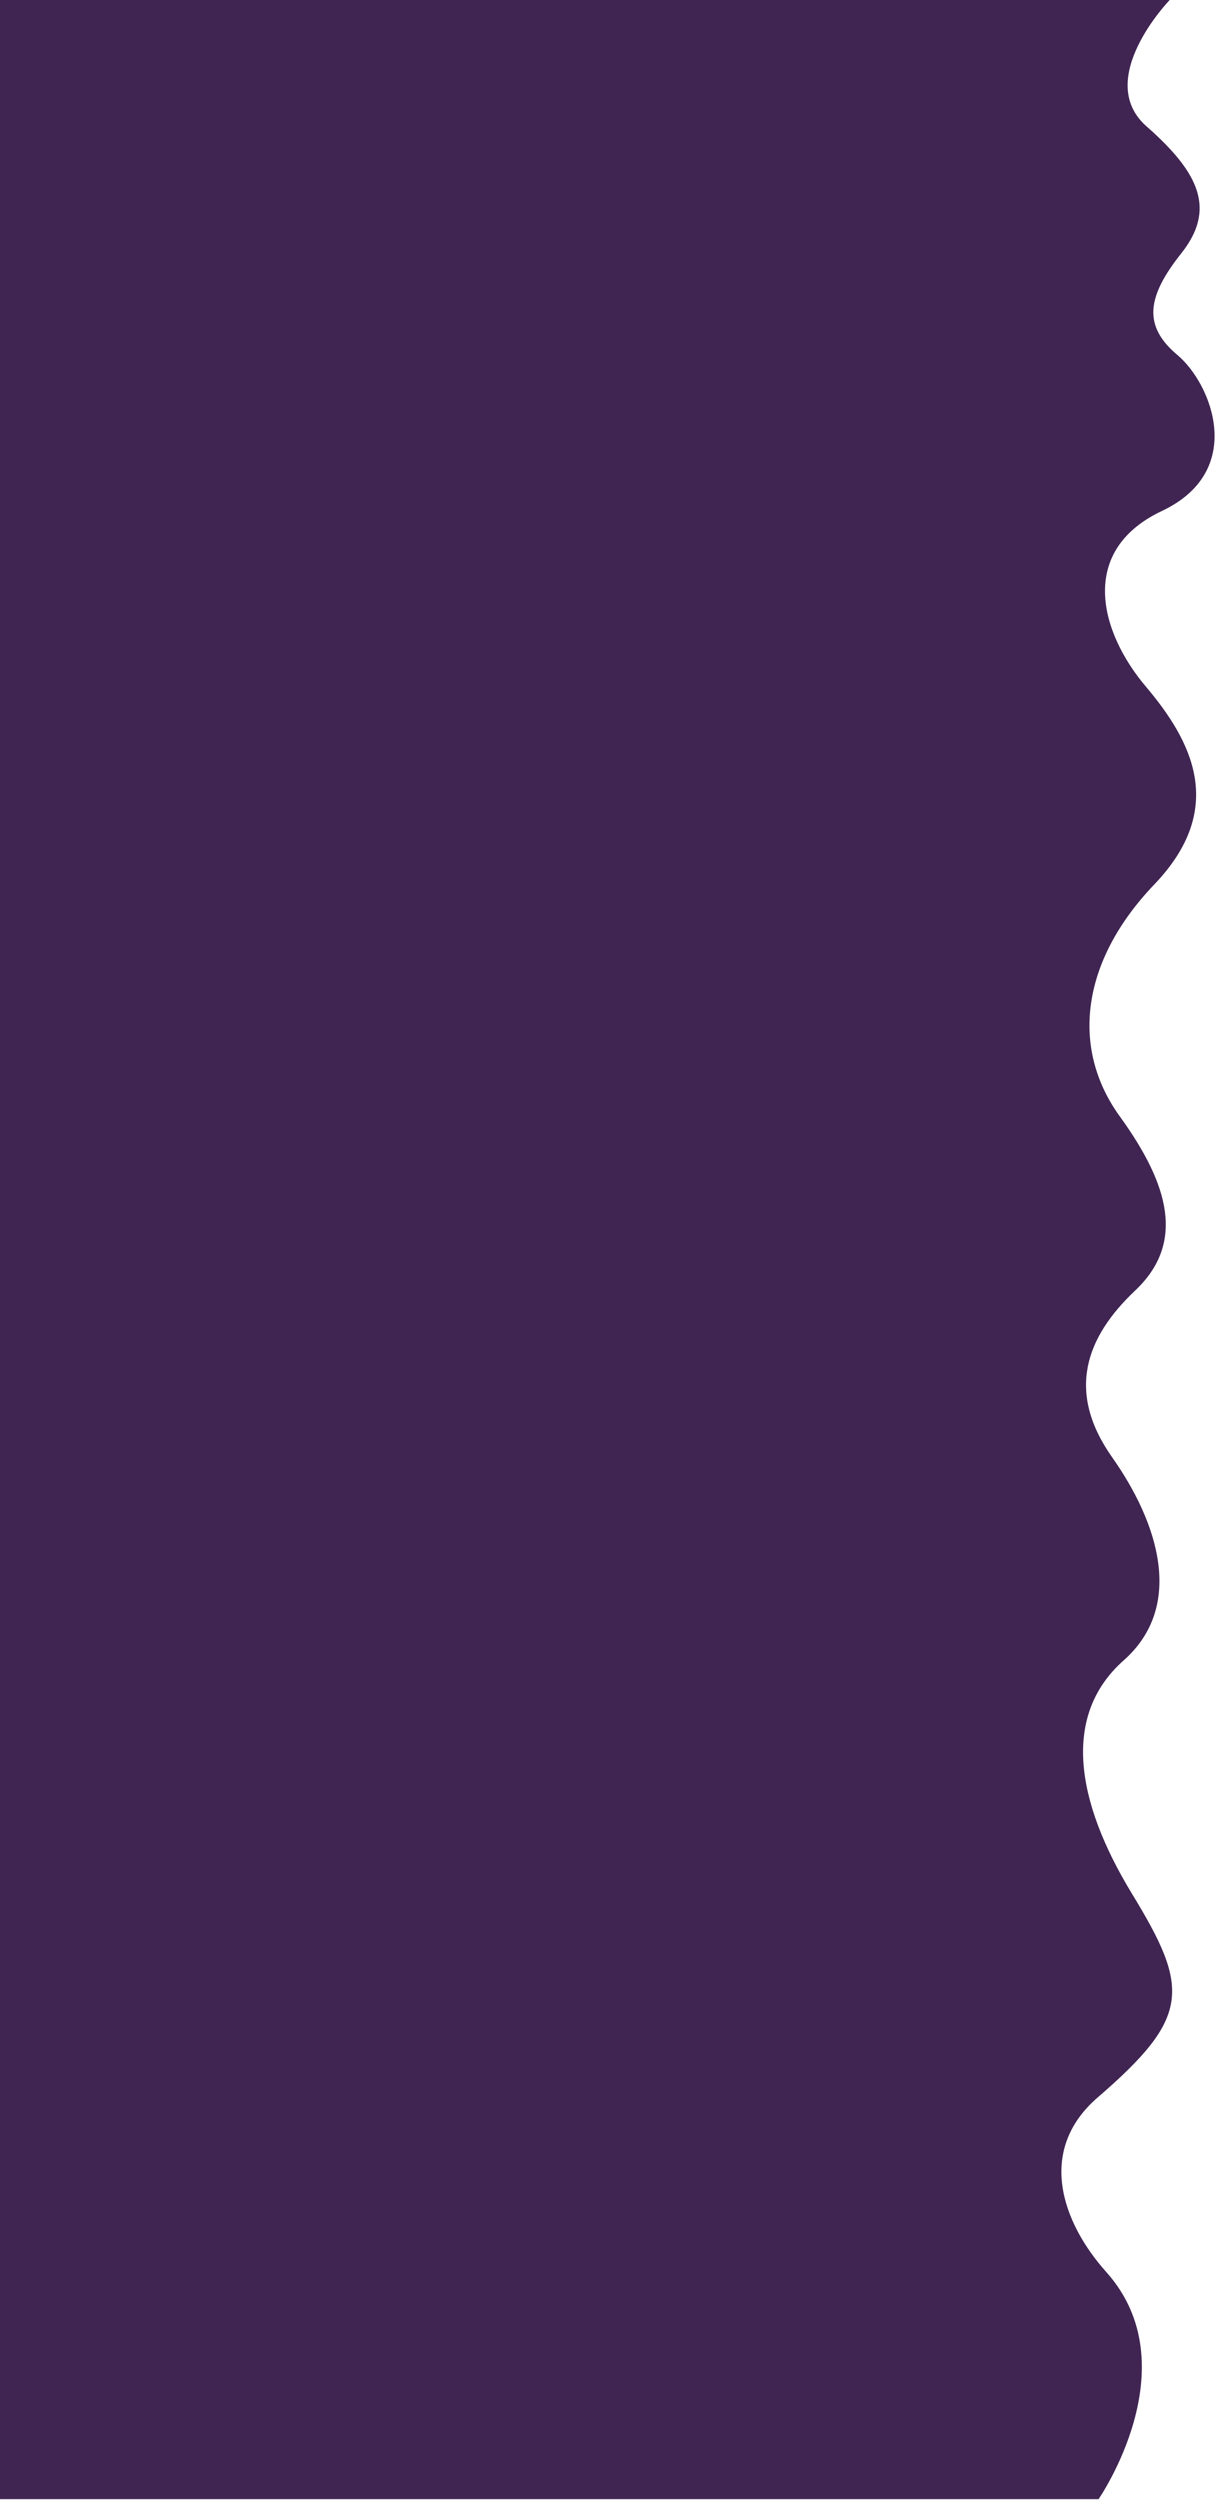 <?xml version="1.0" encoding="UTF-8" standalone="no"?>
<!DOCTYPE svg PUBLIC "-//W3C//DTD SVG 1.1//EN" "http://www.w3.org/Graphics/SVG/1.1/DTD/svg11.dtd">
<svg width="100%" height="100%" viewBox="0 0 548 1126" version="1.1" xmlns="http://www.w3.org/2000/svg" xmlns:xlink="http://www.w3.org/1999/xlink" xml:space="preserve" xmlns:serif="http://www.serif.com/" style="fill-rule:evenodd;clip-rule:evenodd;stroke-linejoin:round;stroke-miterlimit:2;">
    <g transform="matrix(1,0,0,1,-4574.34,3.311)">
        <g transform="matrix(1,0,0,1,4518.05,0)">
            <g transform="matrix(1,0,0,0.945,-4431.72,9.946)">
                <path d="M5015.15,-14.036C5015.15,-14.036 4980.58,23.805 5004.78,46.273C5028.97,68.741 5035.89,86.025 5020.33,106.765C5004.78,127.505 5003.05,141.331 5018.6,155.158C5034.16,168.985 5049.71,210.465 5011.69,229.477C4973.66,248.488 4983.64,287.264 5004.38,313.189C5025.12,339.114 5041.07,371.2 5008.23,407.495C4975.39,443.79 4970.21,485.27 4992.68,518.109C5015.15,550.947 5022.06,578.6 4999.59,601.069C4977.12,623.537 4968.48,649.462 4989.22,680.572C5009.96,711.682 5022.06,751.434 4994.4,777.359C4966.75,803.284 4972.37,843.9 4998.29,888.837C5024.22,933.774 5024.56,947.463 4982.74,985.624C4955.09,1010.86 4966.57,1045.24 4986.54,1068.85C5024.57,1113.78 4983.09,1177.13 4983.09,1177.13L4488,1177.13L4488,-14.036L5015.15,-14.036Z" style="fill:rgb(64,37,83);"/>
            </g>
        </g>
    </g>
</svg>
